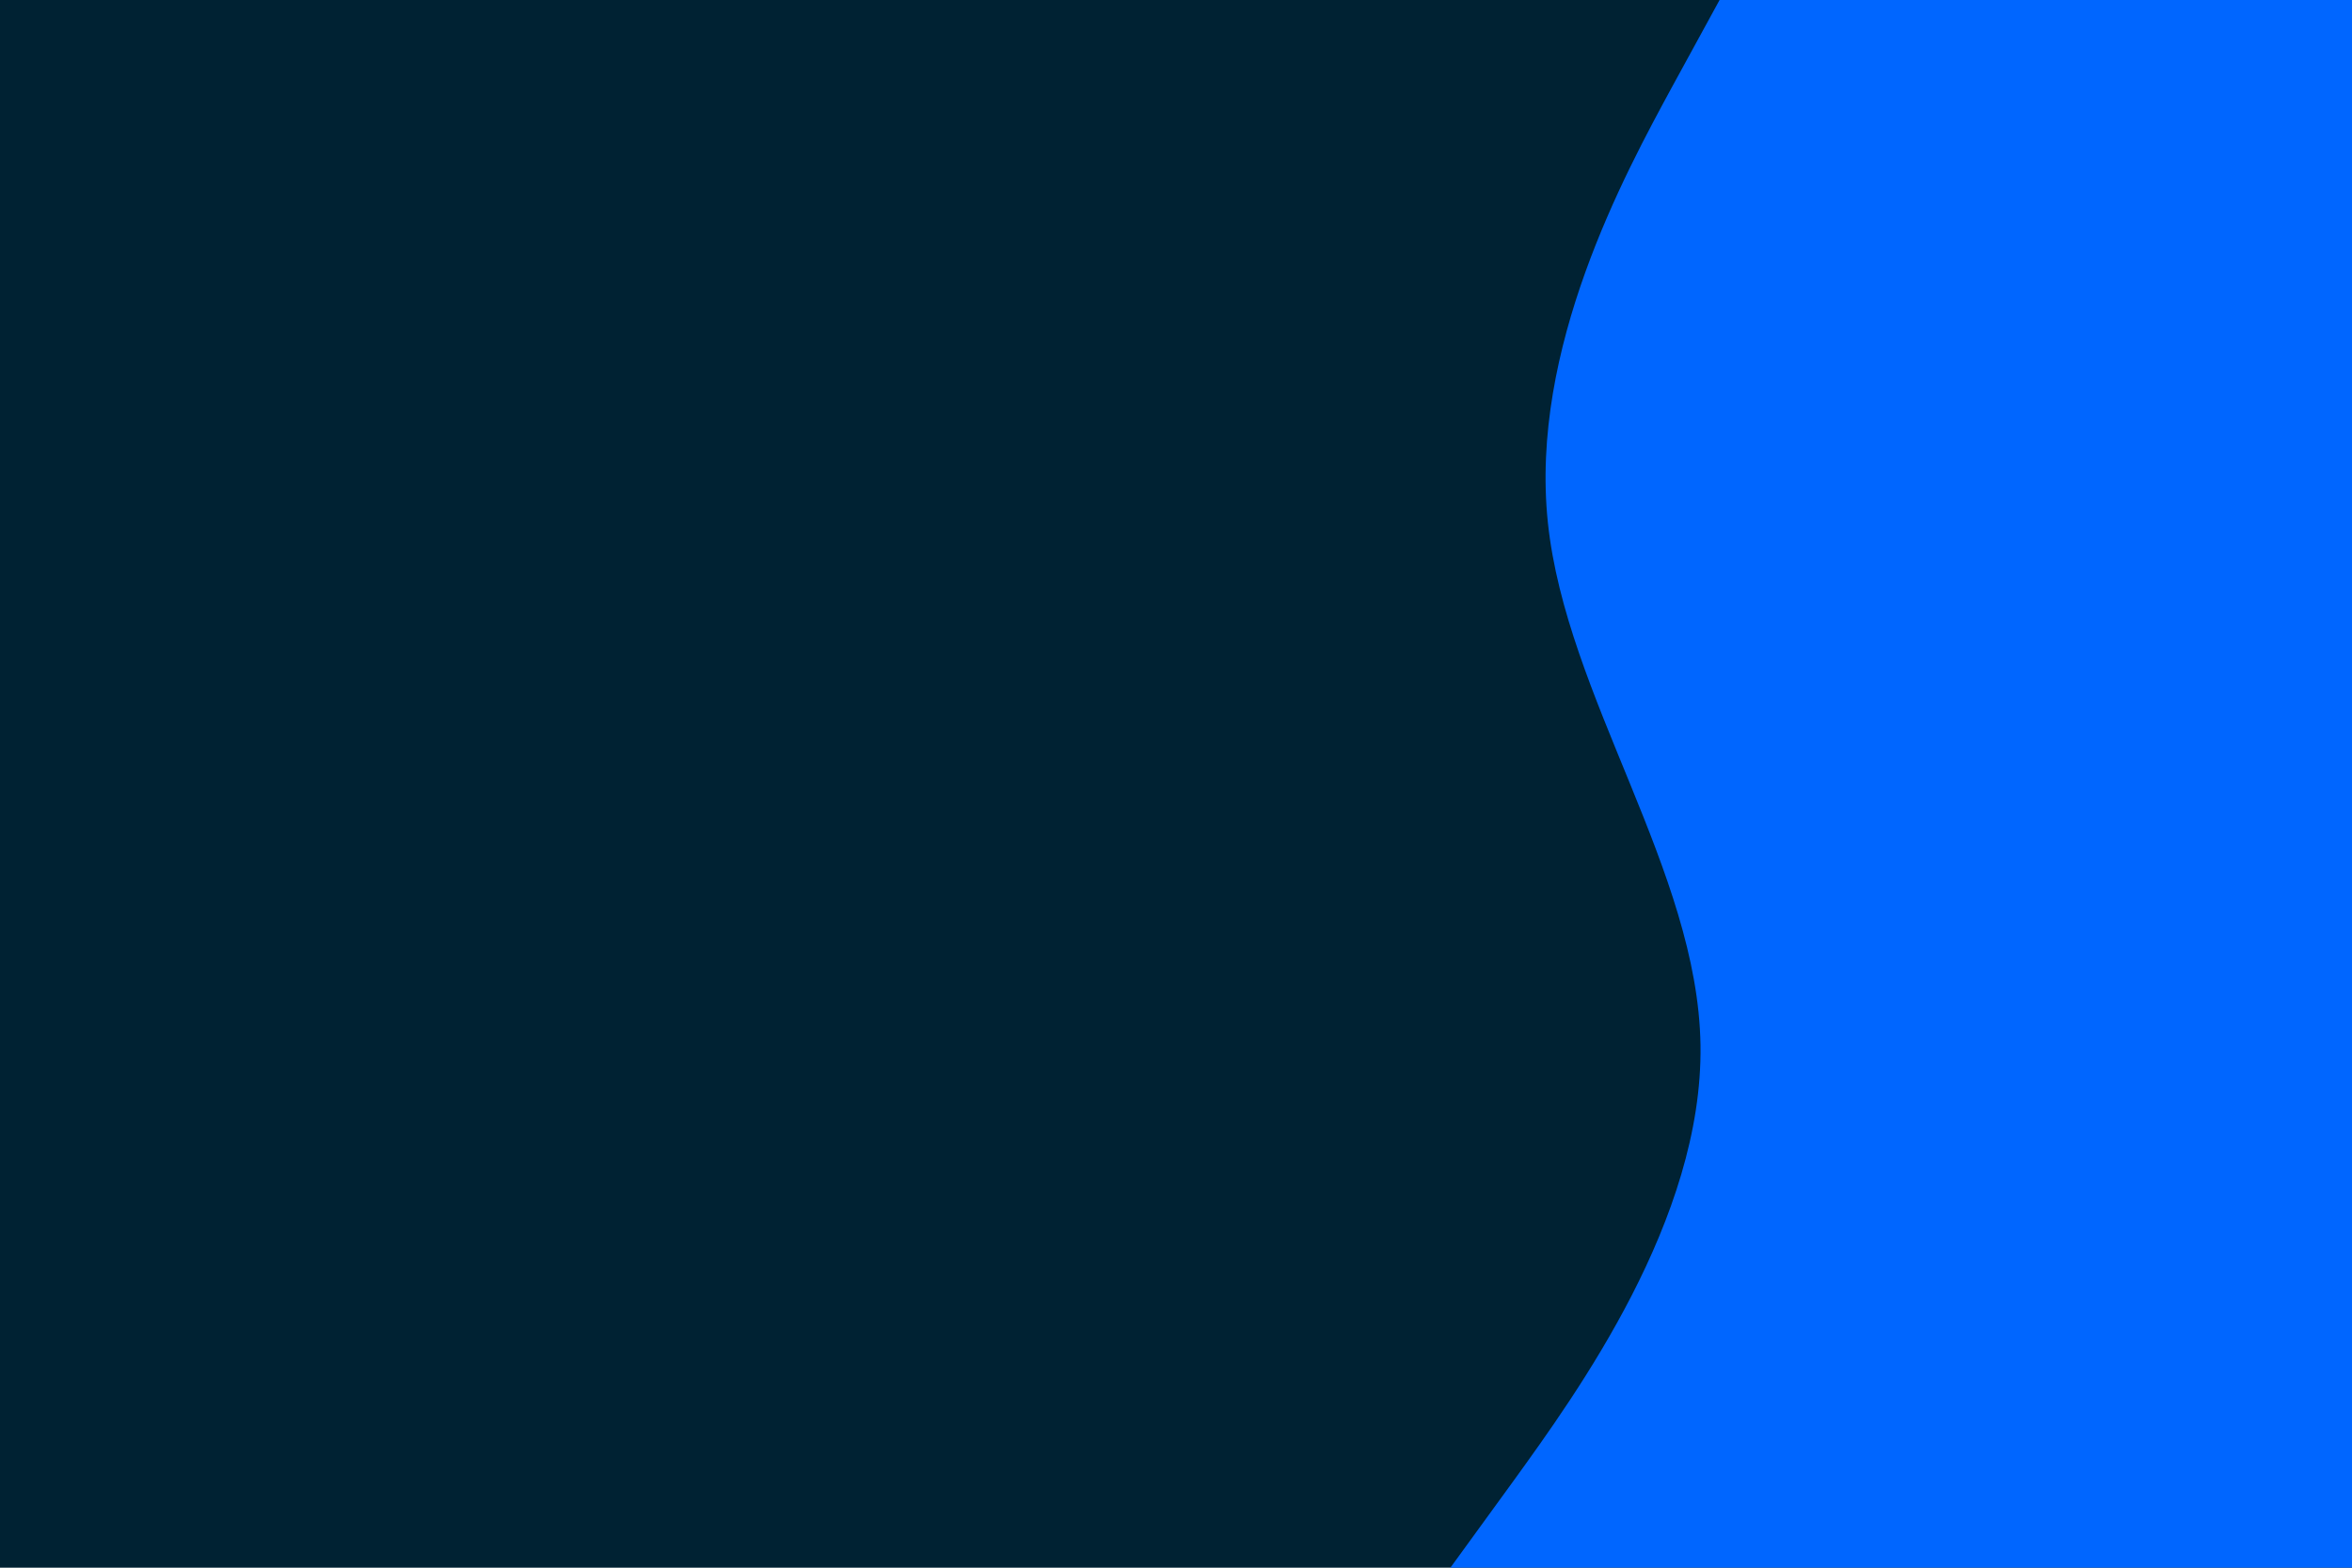 <svg id="visual" viewBox="0 0 900 600" width="900" height="600" xmlns="http://www.w3.org/2000/svg" xmlns:xlink="http://www.w3.org/1999/xlink" version="1.1"><rect x="0" y="0" width="900" height="600" fill="#002233"></rect><path d="M555 600L579.2 566.7C603.3 533.3 651.7 466.7 650.7 400C649.7 333.3 599.3 266.7 592.3 200C585.3 133.3 621.7 66.7 639.8 33.3L658 0L900 0L900 33.3C900 66.7 900 133.3 900 200C900 266.7 900 333.3 900 400C900 466.7 900 533.3 900 566.7L900 600Z" fill="#0066FF" stroke-linecap="round" stroke-linejoin="miter"></path></svg>
